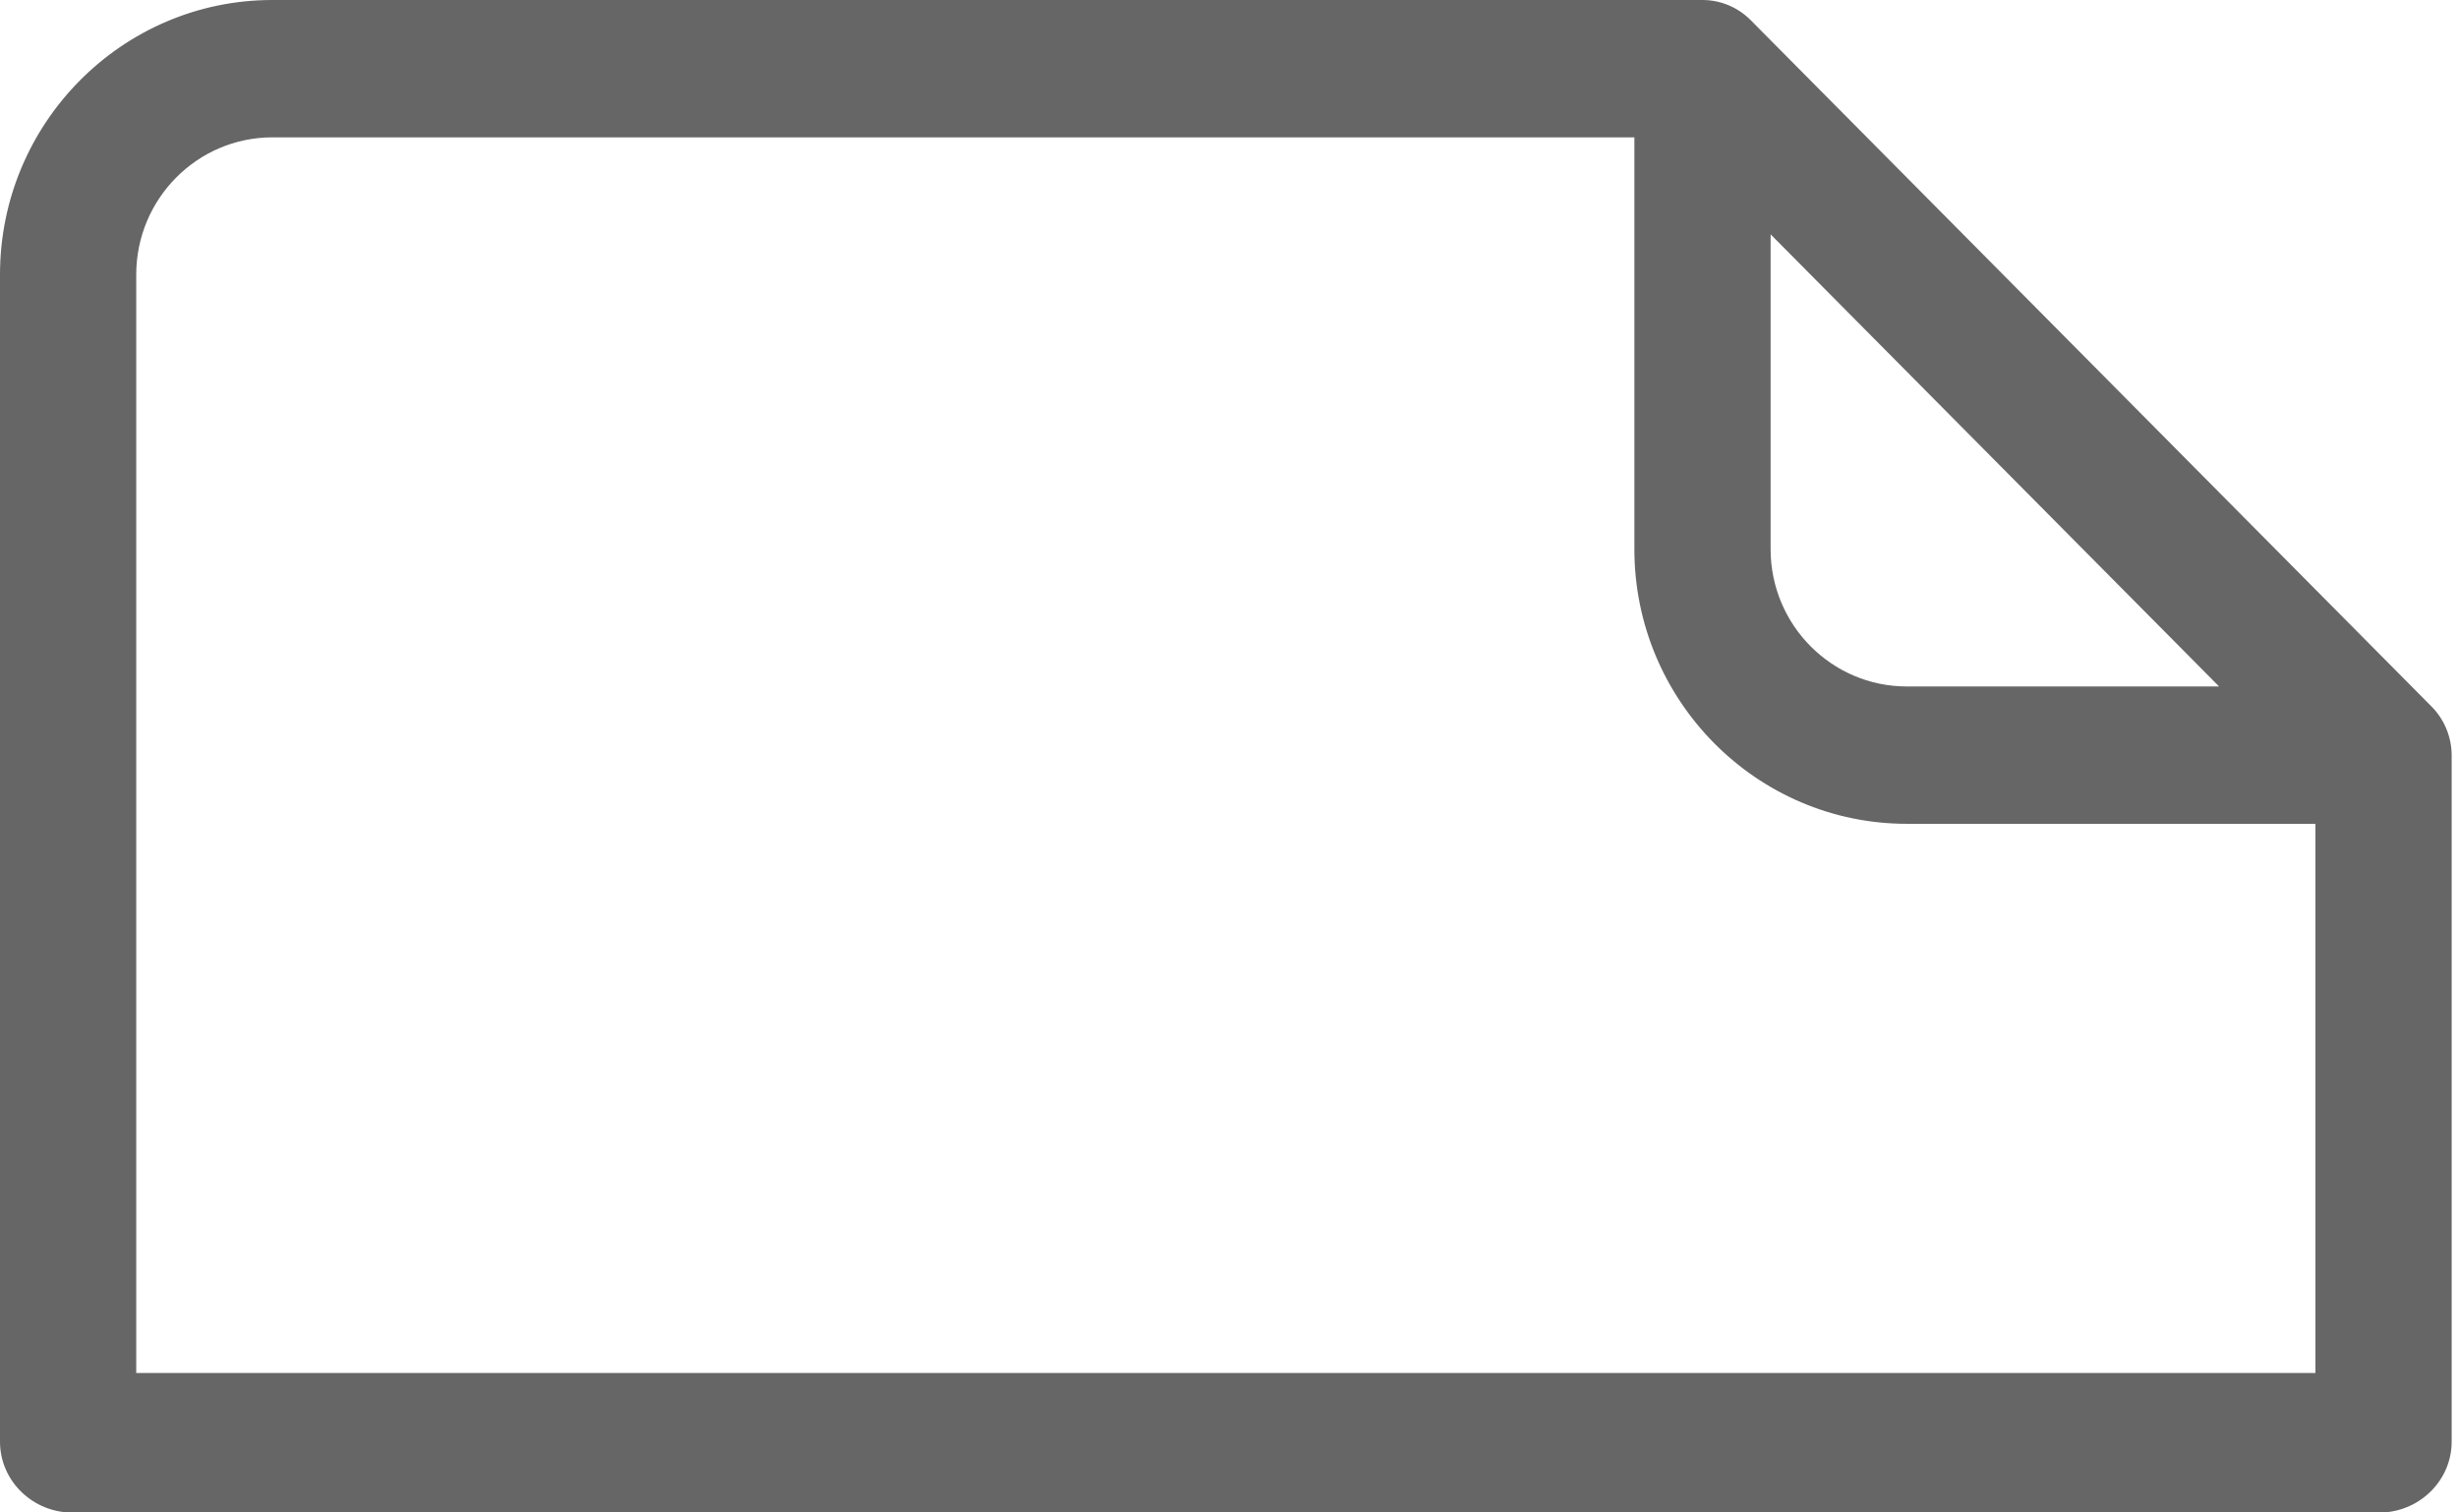 ﻿<?xml version="1.0" encoding="utf-8"?>
<svg version="1.1" xmlns:xlink="http://www.w3.org/1999/xlink" width="26px" height="16px" xmlns="http://www.w3.org/2000/svg">
  <g transform="matrix(1 0 0 1 -30 -563 )">
    <path d="M 25.933 7.989  C 25.932 7.796  25.856 7.611  25.721 7.475  L 18.518 0.213  C 18.383 0.077  18.2 0  18.009 0  L 2.881 0  C 1.292 0  0 1.303  0 2.905  L 0 15.251  C 0 15.652  0.322 15.977  0.72 16  L 25.212 16  C 25.61 15.977  25.933 15.652  25.933 15.251  L 25.933 7.989  Z M 18.729 5.81  L 18.729 2.479  L 23.473 7.262  L 20.17 7.262  C 19.375 7.262  18.729 6.611  18.729 5.81  Z M 24.492 8.715  L 24.492 14.525  L 1.441 14.525  L 1.441 2.905  C 1.441 2.104  2.087 1.453  2.881 1.453  L 17.288 1.453  L 17.288 5.81  C 17.288 7.412  18.581 8.715  20.17 8.715  L 24.492 8.715  Z " fill-rule="nonzero" fill="#666666" stroke="none" transform="matrix(1 0 0 1 30 563 )" />
  </g>
</svg>
